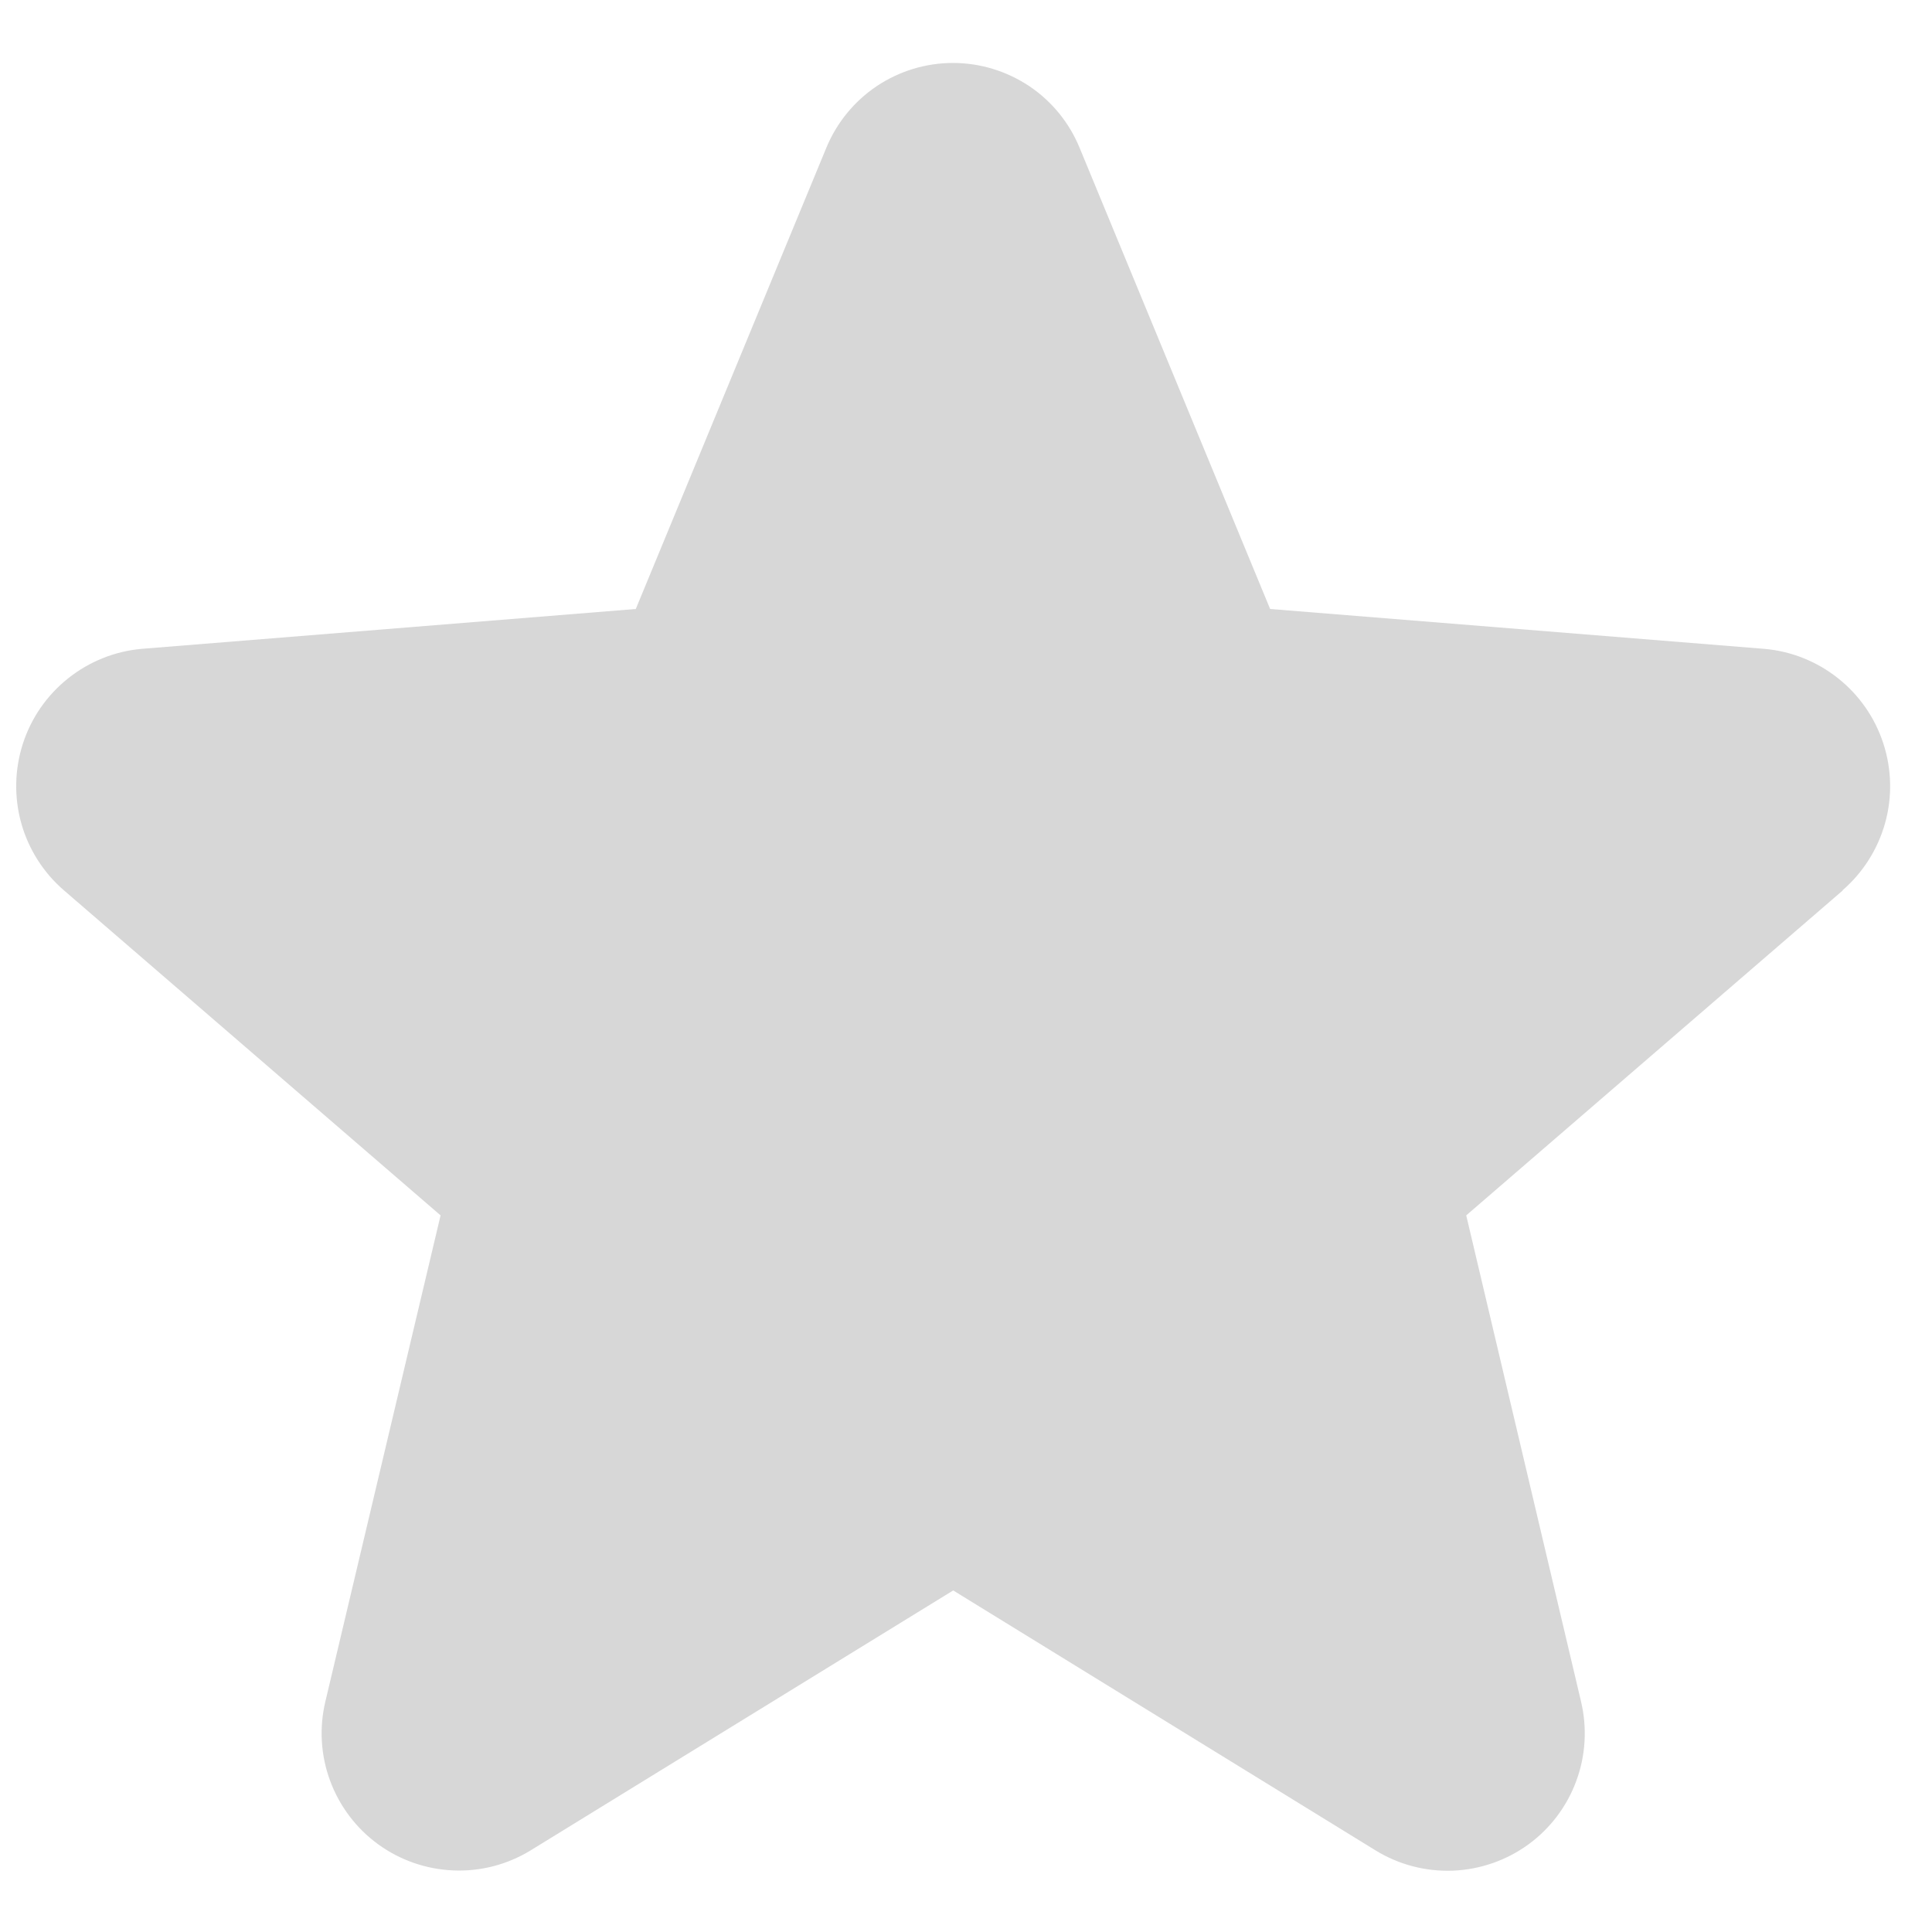 <svg width="24" height="24" viewBox="0 0 24 24" fill="none" xmlns="http://www.w3.org/2000/svg">
<path d="M22.893 11.06L18.214 15.098L19.64 21.136C19.718 21.464 19.698 21.808 19.581 22.124C19.465 22.44 19.257 22.715 18.985 22.913C18.712 23.111 18.387 23.224 18.05 23.238C17.713 23.251 17.38 23.165 17.092 22.989L11.841 19.757L6.587 22.989C6.299 23.164 5.966 23.25 5.63 23.235C5.294 23.221 4.969 23.108 4.697 22.91C4.425 22.712 4.218 22.438 4.101 22.122C3.984 21.806 3.964 21.463 4.042 21.136L5.473 15.098L0.794 11.06C0.539 10.84 0.355 10.55 0.264 10.226C0.174 9.902 0.181 9.559 0.284 9.239C0.387 8.919 0.583 8.636 0.846 8.427C1.109 8.217 1.428 8.089 1.763 8.06L7.898 7.565L10.264 1.838C10.393 1.525 10.611 1.258 10.891 1.07C11.171 0.883 11.501 0.782 11.838 0.782C12.176 0.782 12.505 0.883 12.786 1.07C13.066 1.258 13.284 1.525 13.412 1.838L15.778 7.565L21.913 8.06C22.248 8.088 22.568 8.215 22.832 8.425C23.096 8.634 23.292 8.916 23.396 9.237C23.5 9.557 23.508 9.901 23.417 10.226C23.326 10.55 23.142 10.841 22.887 11.061L22.893 11.06Z" fill="#D7D7D7"/>
</svg>
